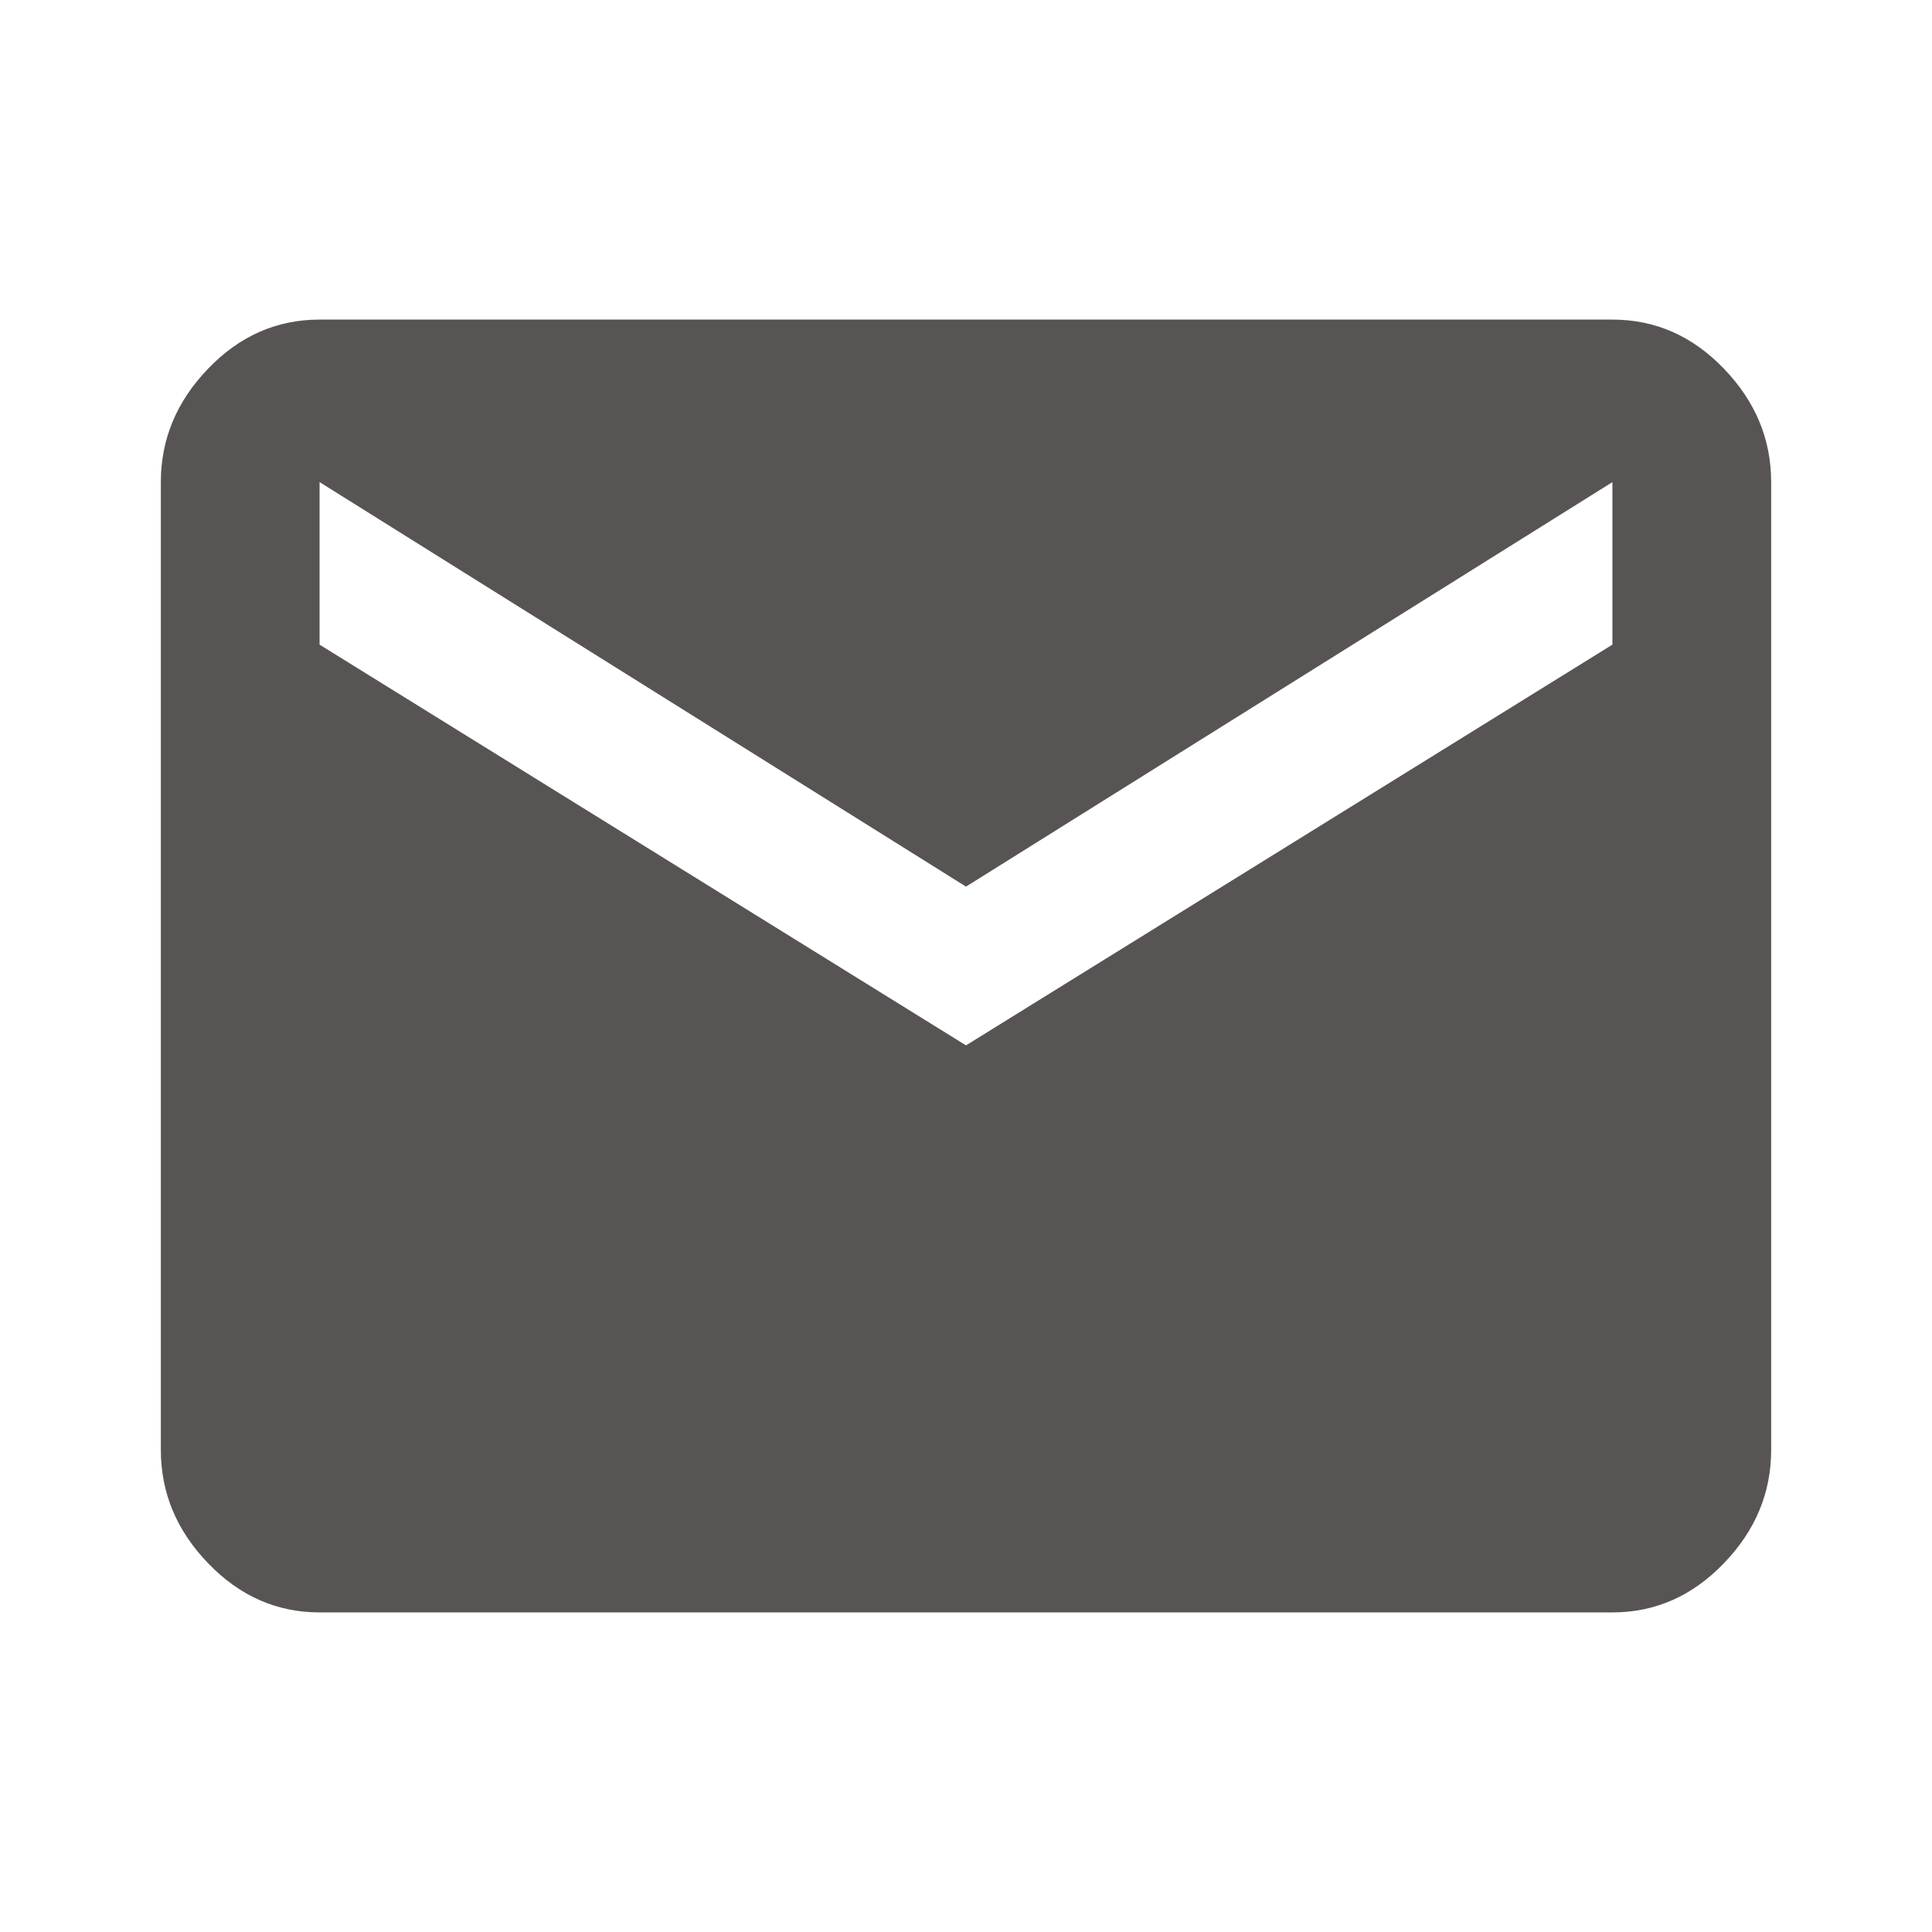 <svg data-token-name="Email" width="24" height="24" viewBox="0 0 24 24" fill="none" xmlns="http://www.w3.org/2000/svg">
<path fill-rule="evenodd" clip-rule="evenodd" d="M21.415 4.58C21.024 4.173 20.562 3.97 20.03 3.97H3.97C3.438 3.97 2.976 4.173 2.585 4.58C2.193 4.987 1.998 5.457 1.998 5.989V18.011C1.998 18.543 2.193 19.013 2.585 19.419C2.976 19.826 3.438 20.03 3.97 20.03H20.03C20.562 20.03 21.024 19.826 21.415 19.419C21.807 19.013 22.002 18.543 22.002 18.011V5.989C22.002 5.457 21.807 4.987 21.415 4.58ZM20.03 5.989V8.008L12 12.986L3.97 8.008V5.989L12 11.014L20.03 5.989Z" fill="#595454"/>
</svg>
